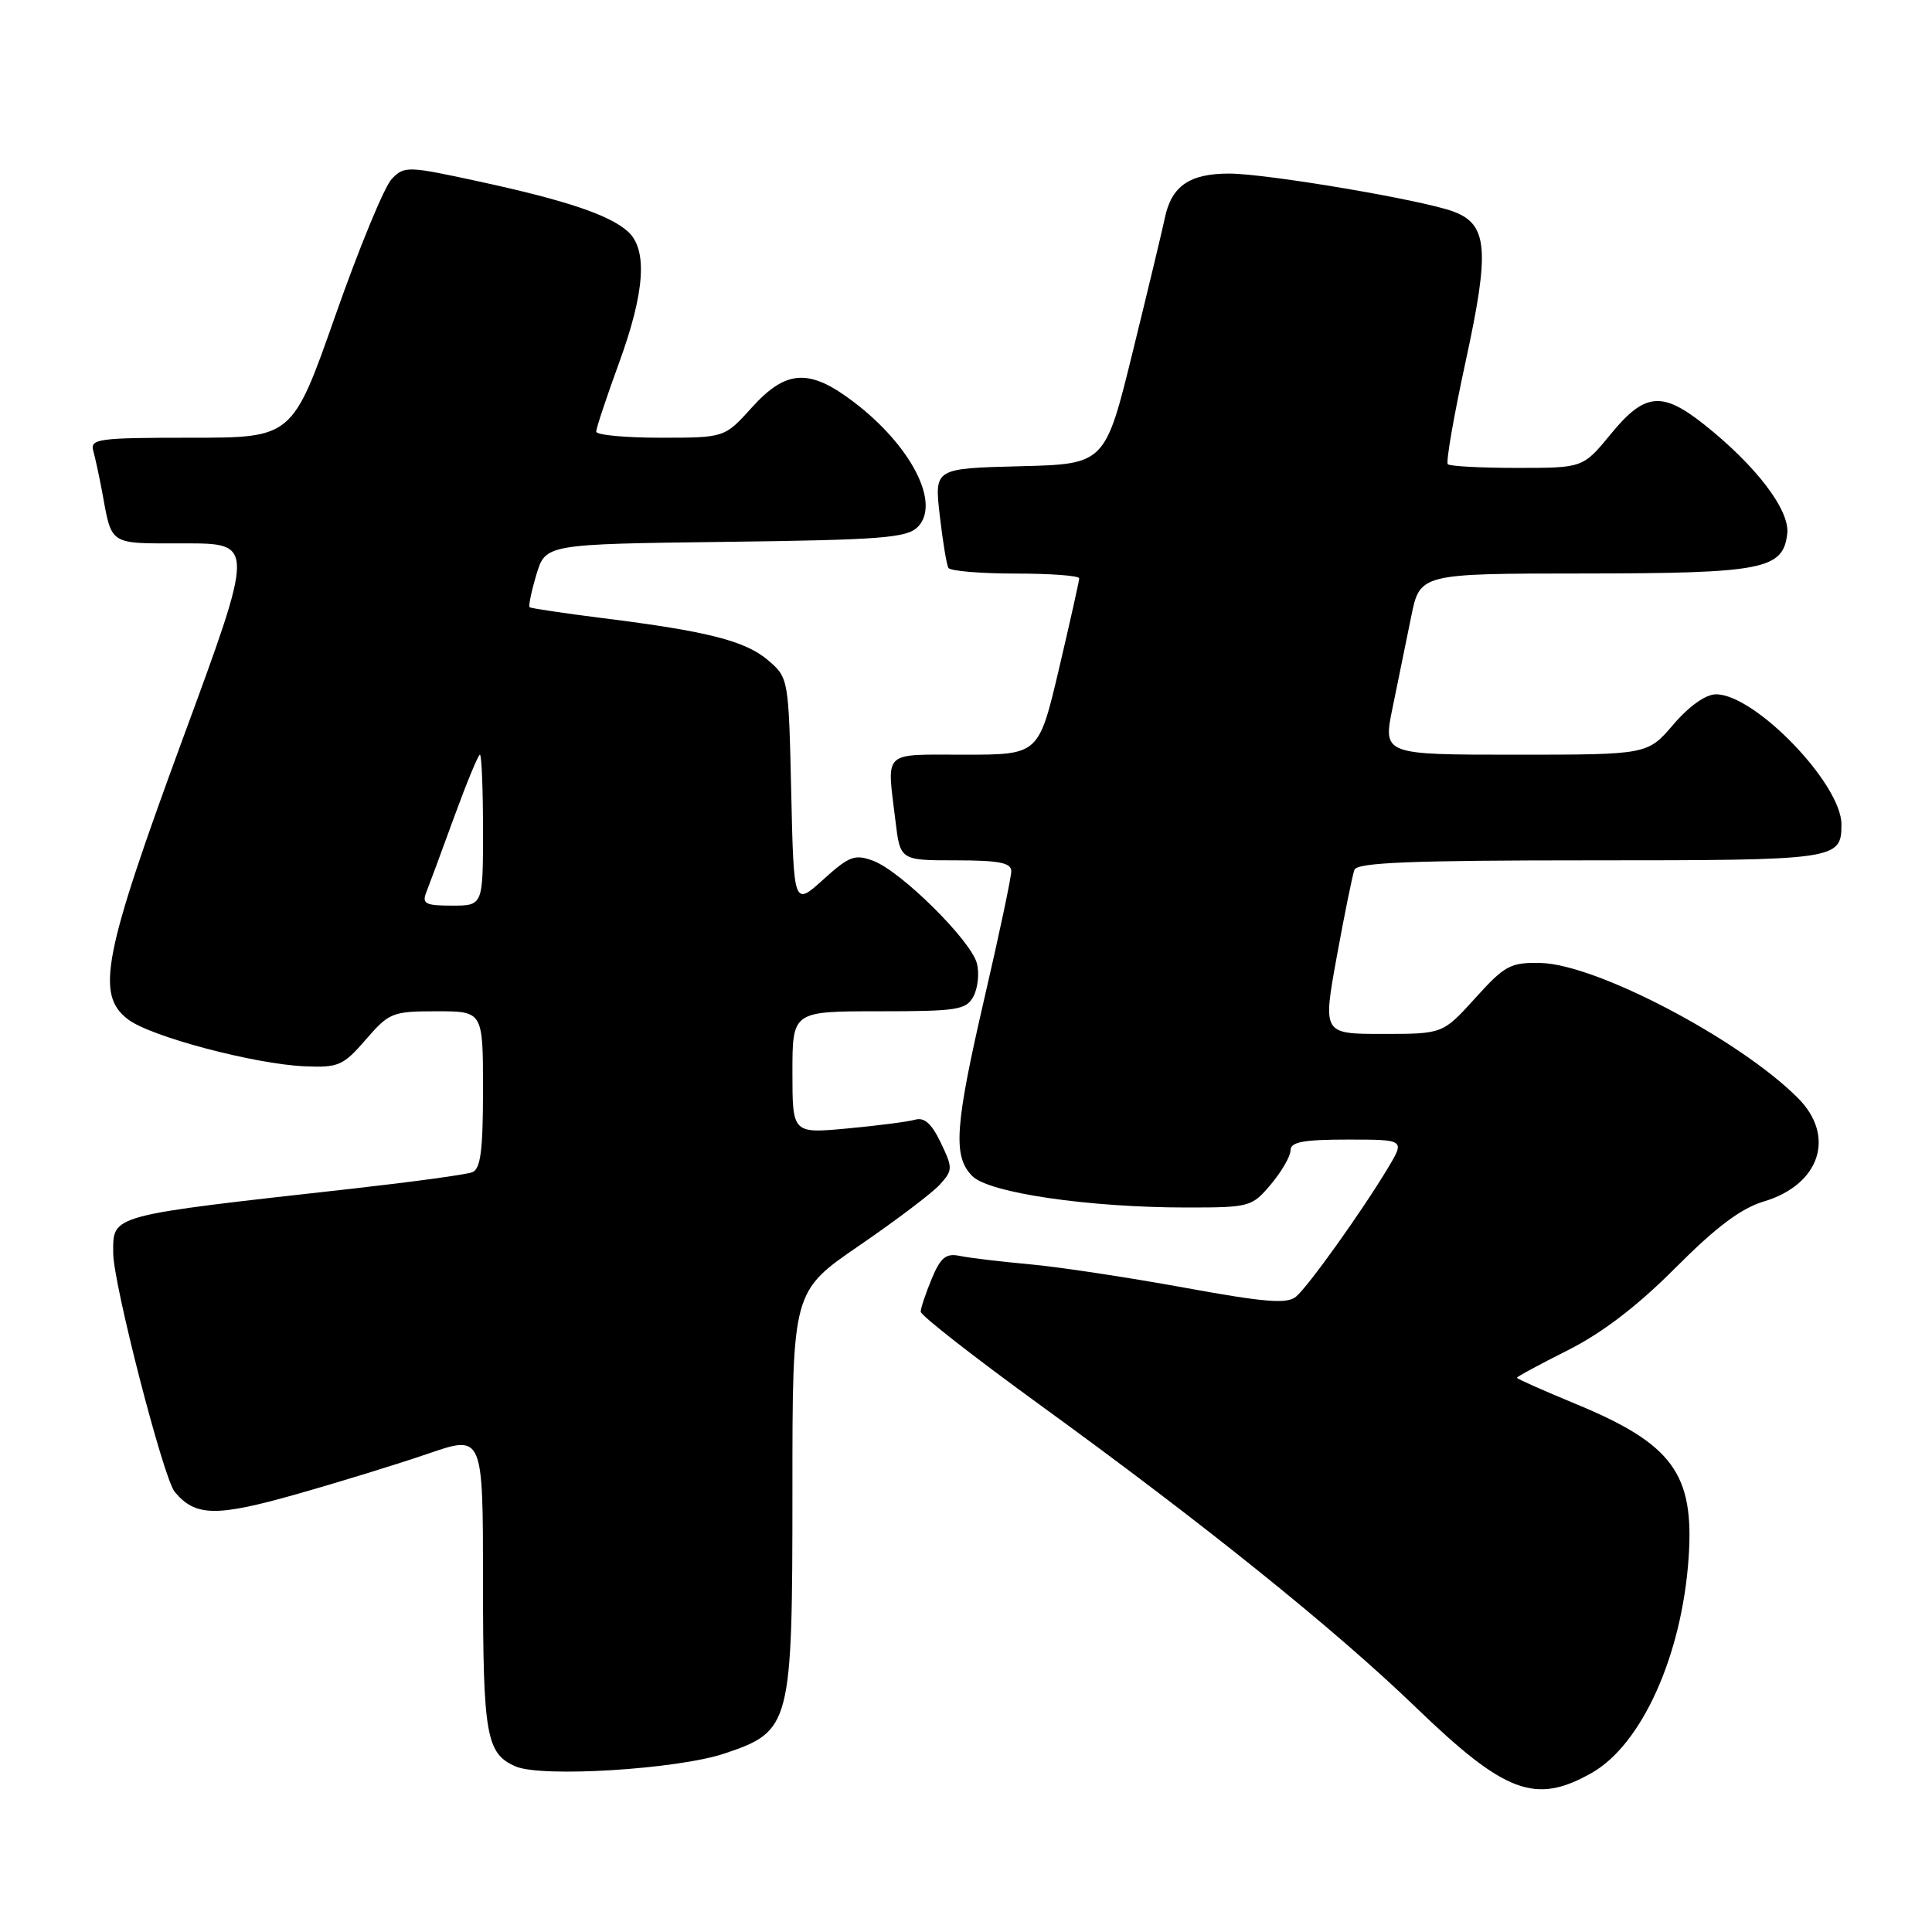 <?xml version="1.0" encoding="UTF-8" standalone="no"?>
<!DOCTYPE svg PUBLIC "-//W3C//DTD SVG 1.1//EN" "http://www.w3.org/Graphics/SVG/1.1/DTD/svg11.dtd" >
<svg xmlns="http://www.w3.org/2000/svg" xmlns:xlink="http://www.w3.org/1999/xlink" version="1.1" viewBox="0 0 256 256">
 <g >
 <path fill="currentColor"
d=" M 210.86 234.95 C 217.52 231.21 222.86 219.39 223.75 206.43 C 224.52 195.28 221.62 191.32 208.75 186.01 C 204.49 184.25 201.00 182.70 201.00 182.56 C 201.00 182.41 204.04 180.78 207.75 178.91 C 212.29 176.63 216.95 173.07 222.00 168.00 C 227.40 162.58 230.69 160.11 233.72 159.20 C 241.15 156.98 243.28 150.56 238.25 145.51 C 230.50 137.73 211.52 127.76 204.14 127.60 C 200.16 127.51 199.40 127.91 195.48 132.25 C 191.18 137.00 191.18 137.00 183.22 137.00 C 175.27 137.00 175.27 137.00 177.13 126.75 C 178.16 121.11 179.21 115.94 179.47 115.25 C 179.83 114.29 187.02 114.00 210.77 114.00 C 243.48 114.00 244.00 113.92 244.00 109.23 C 244.00 103.87 232.55 92.00 227.38 92.00 C 226.02 92.00 223.82 93.56 221.73 96.00 C 218.31 100.00 218.31 100.00 200.78 100.00 C 183.24 100.00 183.24 100.00 184.53 93.75 C 185.23 90.31 186.33 84.91 186.98 81.75 C 188.14 76.00 188.14 76.00 209.82 75.99 C 233.65 75.97 236.27 75.46 236.82 70.71 C 237.18 67.61 232.70 61.72 225.81 56.25 C 220.22 51.81 217.92 52.04 213.45 57.50 C 209.76 62.00 209.76 62.00 201.05 62.00 C 196.25 62.00 192.11 61.78 191.84 61.51 C 191.57 61.24 192.65 55.04 194.24 47.73 C 197.41 33.14 197.14 29.76 192.64 28.05 C 188.61 26.52 167.86 23.00 162.86 23.00 C 157.62 23.00 155.23 24.65 154.35 28.87 C 154.05 30.32 152.15 38.25 150.12 46.50 C 146.44 61.50 146.44 61.50 135.12 61.78 C 123.81 62.07 123.81 62.07 124.52 68.28 C 124.91 71.70 125.43 74.84 125.67 75.25 C 125.92 75.66 129.92 76.00 134.56 76.00 C 139.20 76.00 143.00 76.28 143.00 76.63 C 143.00 76.97 141.79 82.37 140.32 88.63 C 137.64 100.00 137.64 100.00 127.82 100.00 C 116.78 100.00 117.51 99.30 118.65 108.75 C 119.28 114.00 119.28 114.00 126.64 114.00 C 132.37 114.00 134.00 114.32 134.00 115.44 C 134.00 116.23 132.43 123.68 130.50 132.00 C 126.50 149.29 126.23 153.23 128.85 155.85 C 131.07 158.07 144.29 160.00 157.23 160.00 C 165.60 160.00 165.89 159.92 168.41 156.92 C 169.83 155.23 171.00 153.21 171.00 152.42 C 171.00 151.32 172.69 151.00 178.58 151.00 C 186.16 151.00 186.16 151.00 183.92 154.75 C 180.44 160.54 173.35 170.47 171.71 171.83 C 170.53 172.81 167.52 172.56 156.87 170.61 C 149.51 169.27 140.35 167.88 136.50 167.53 C 132.65 167.18 128.47 166.68 127.21 166.42 C 125.35 166.03 124.65 166.59 123.46 169.44 C 122.66 171.36 122.00 173.33 122.00 173.81 C 122.00 174.30 129.08 179.82 137.72 186.10 C 159.37 201.80 176.82 215.83 187.56 226.19 C 199.43 237.64 203.43 239.14 210.86 234.95 Z  M 96.00 232.35 C 104.82 229.38 105.00 228.70 105.00 197.30 C 105.00 171.11 105.00 171.11 113.85 165.05 C 118.72 161.71 123.52 158.08 124.53 156.97 C 126.26 155.06 126.26 154.77 124.66 151.42 C 123.45 148.88 122.48 148.01 121.24 148.37 C 120.28 148.64 116.24 149.16 112.25 149.53 C 105.00 150.20 105.00 150.20 105.00 142.10 C 105.00 134.00 105.00 134.00 116.46 134.00 C 126.87 134.00 128.03 133.82 128.99 132.02 C 129.57 130.93 129.78 128.97 129.45 127.67 C 128.70 124.66 119.40 115.45 115.73 114.07 C 113.27 113.15 112.54 113.42 109.08 116.55 C 105.18 120.07 105.18 120.07 104.84 104.94 C 104.50 89.95 104.48 89.81 101.80 87.51 C 98.80 84.93 93.81 83.65 79.90 81.91 C 74.73 81.26 70.36 80.61 70.18 80.46 C 70.01 80.31 70.41 78.37 71.07 76.15 C 72.29 72.10 72.29 72.10 96.11 71.80 C 116.74 71.54 120.15 71.28 121.60 69.83 C 124.68 66.75 120.78 59.10 113.16 53.29 C 107.26 48.79 104.18 48.95 99.62 54.00 C 96.01 58.00 96.01 58.00 87.50 58.00 C 82.83 58.00 79.00 57.64 79.00 57.19 C 79.00 56.75 80.35 52.68 82.00 48.16 C 85.46 38.69 85.84 33.07 83.20 30.68 C 80.76 28.48 75.03 26.55 63.39 24.03 C 54.02 22.00 53.57 21.98 51.91 23.71 C 50.95 24.69 47.60 32.81 44.46 41.75 C 38.75 58.00 38.75 58.00 25.31 58.00 C 12.98 58.00 11.91 58.15 12.36 59.75 C 12.63 60.71 13.14 63.08 13.50 65.00 C 14.87 72.40 14.25 72.00 24.44 72.00 C 33.75 72.00 33.75 72.00 24.27 97.75 C 13.64 126.63 12.63 131.83 17.00 135.10 C 20.04 137.38 33.68 140.99 40.36 141.29 C 44.85 141.48 45.48 141.21 48.47 137.75 C 51.56 134.18 52.00 134.00 57.86 134.00 C 64.00 134.00 64.00 134.00 64.00 144.39 C 64.00 152.48 63.68 154.91 62.57 155.33 C 61.78 155.64 54.70 156.60 46.82 157.49 C 14.23 161.13 15.00 160.92 15.00 166.03 C 15.00 170.05 21.65 195.88 23.15 197.68 C 25.87 200.95 28.62 201.01 39.21 198.01 C 44.87 196.41 52.76 193.98 56.75 192.61 C 64.00 190.12 64.00 190.12 64.00 209.63 C 64.00 229.94 64.43 232.37 68.32 234.06 C 71.76 235.56 89.77 234.44 96.00 232.35 Z  M 56.48 118.25 C 56.86 117.29 58.53 112.79 60.18 108.25 C 61.84 103.71 63.37 100.00 63.59 100.00 C 63.82 100.00 64.00 104.50 64.00 110.00 C 64.00 120.00 64.00 120.00 59.89 120.00 C 56.38 120.00 55.89 119.75 56.48 118.25 Z "/>
</g>
</svg>